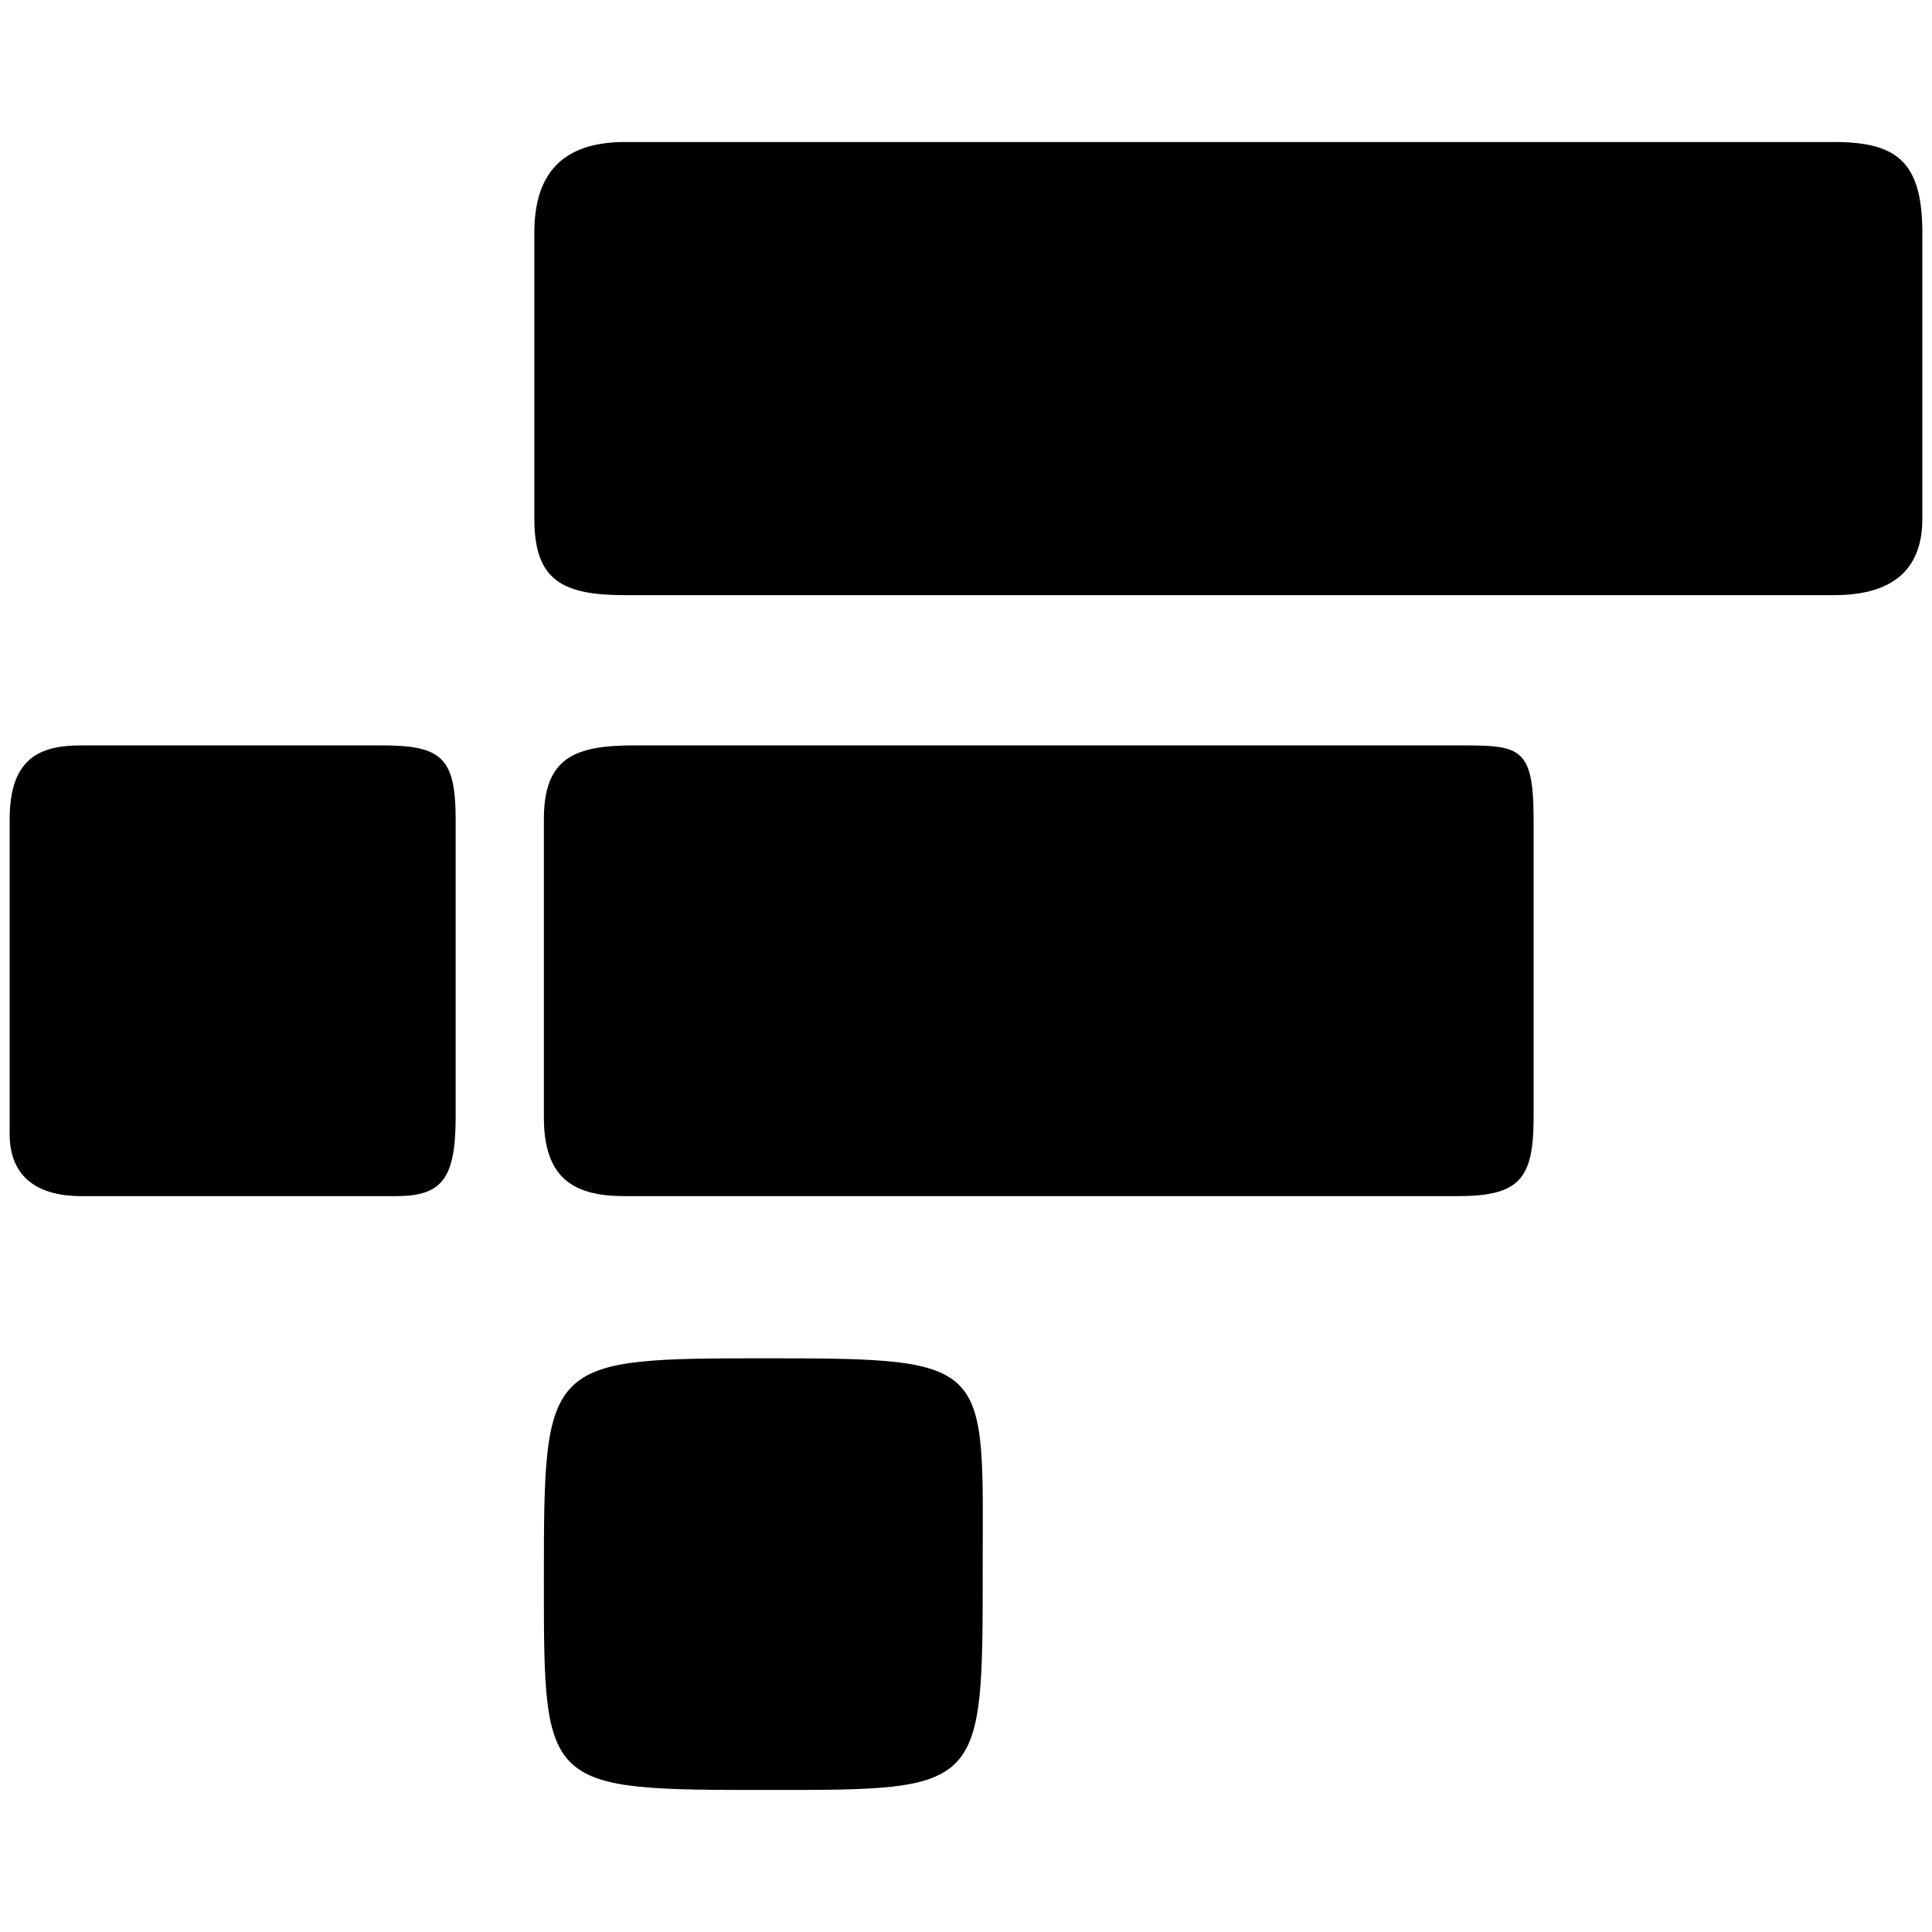<svg xmlns="http://www.w3.org/2000/svg" viewBox="0 0 1000 1000"><path d="M323.479 73.51h625.848c32.095 0 45.674 9.875 45.674 46.907v148.13c0 24.688-13.579 39.501-45.674 39.501H323.48c-32.095 0-46.908-7.406-46.908-39.501v-148.13c0-30.86 14.813-46.908 46.908-46.908zM5 587.025V424.083c0-32.095 16.047-38.267 37.032-38.267H197.57c30.86 0 38.267 6.172 38.267 38.267v154.302c0 32.095-7.407 40.736-30.86 40.736H42.031C21.047 619.12 5 610.48 5 587.026zm276.509 232.07c0-116.035 0-116.035 117.27-116.035 116.034 0 109.862 2.469 109.862 109.863 0 113.566 0 113.566-109.863 113.566-117.27 0-117.27 0-117.27-107.394zm0-240.711V424.083c0-32.095 16.047-38.267 46.908-38.267H754.29c32.095 0 39.501 0 39.501 38.267v154.302c0 32.095-7.406 40.736-39.501 40.736H323.479c-25.923 0-41.97-8.641-41.97-40.736z"/></svg>